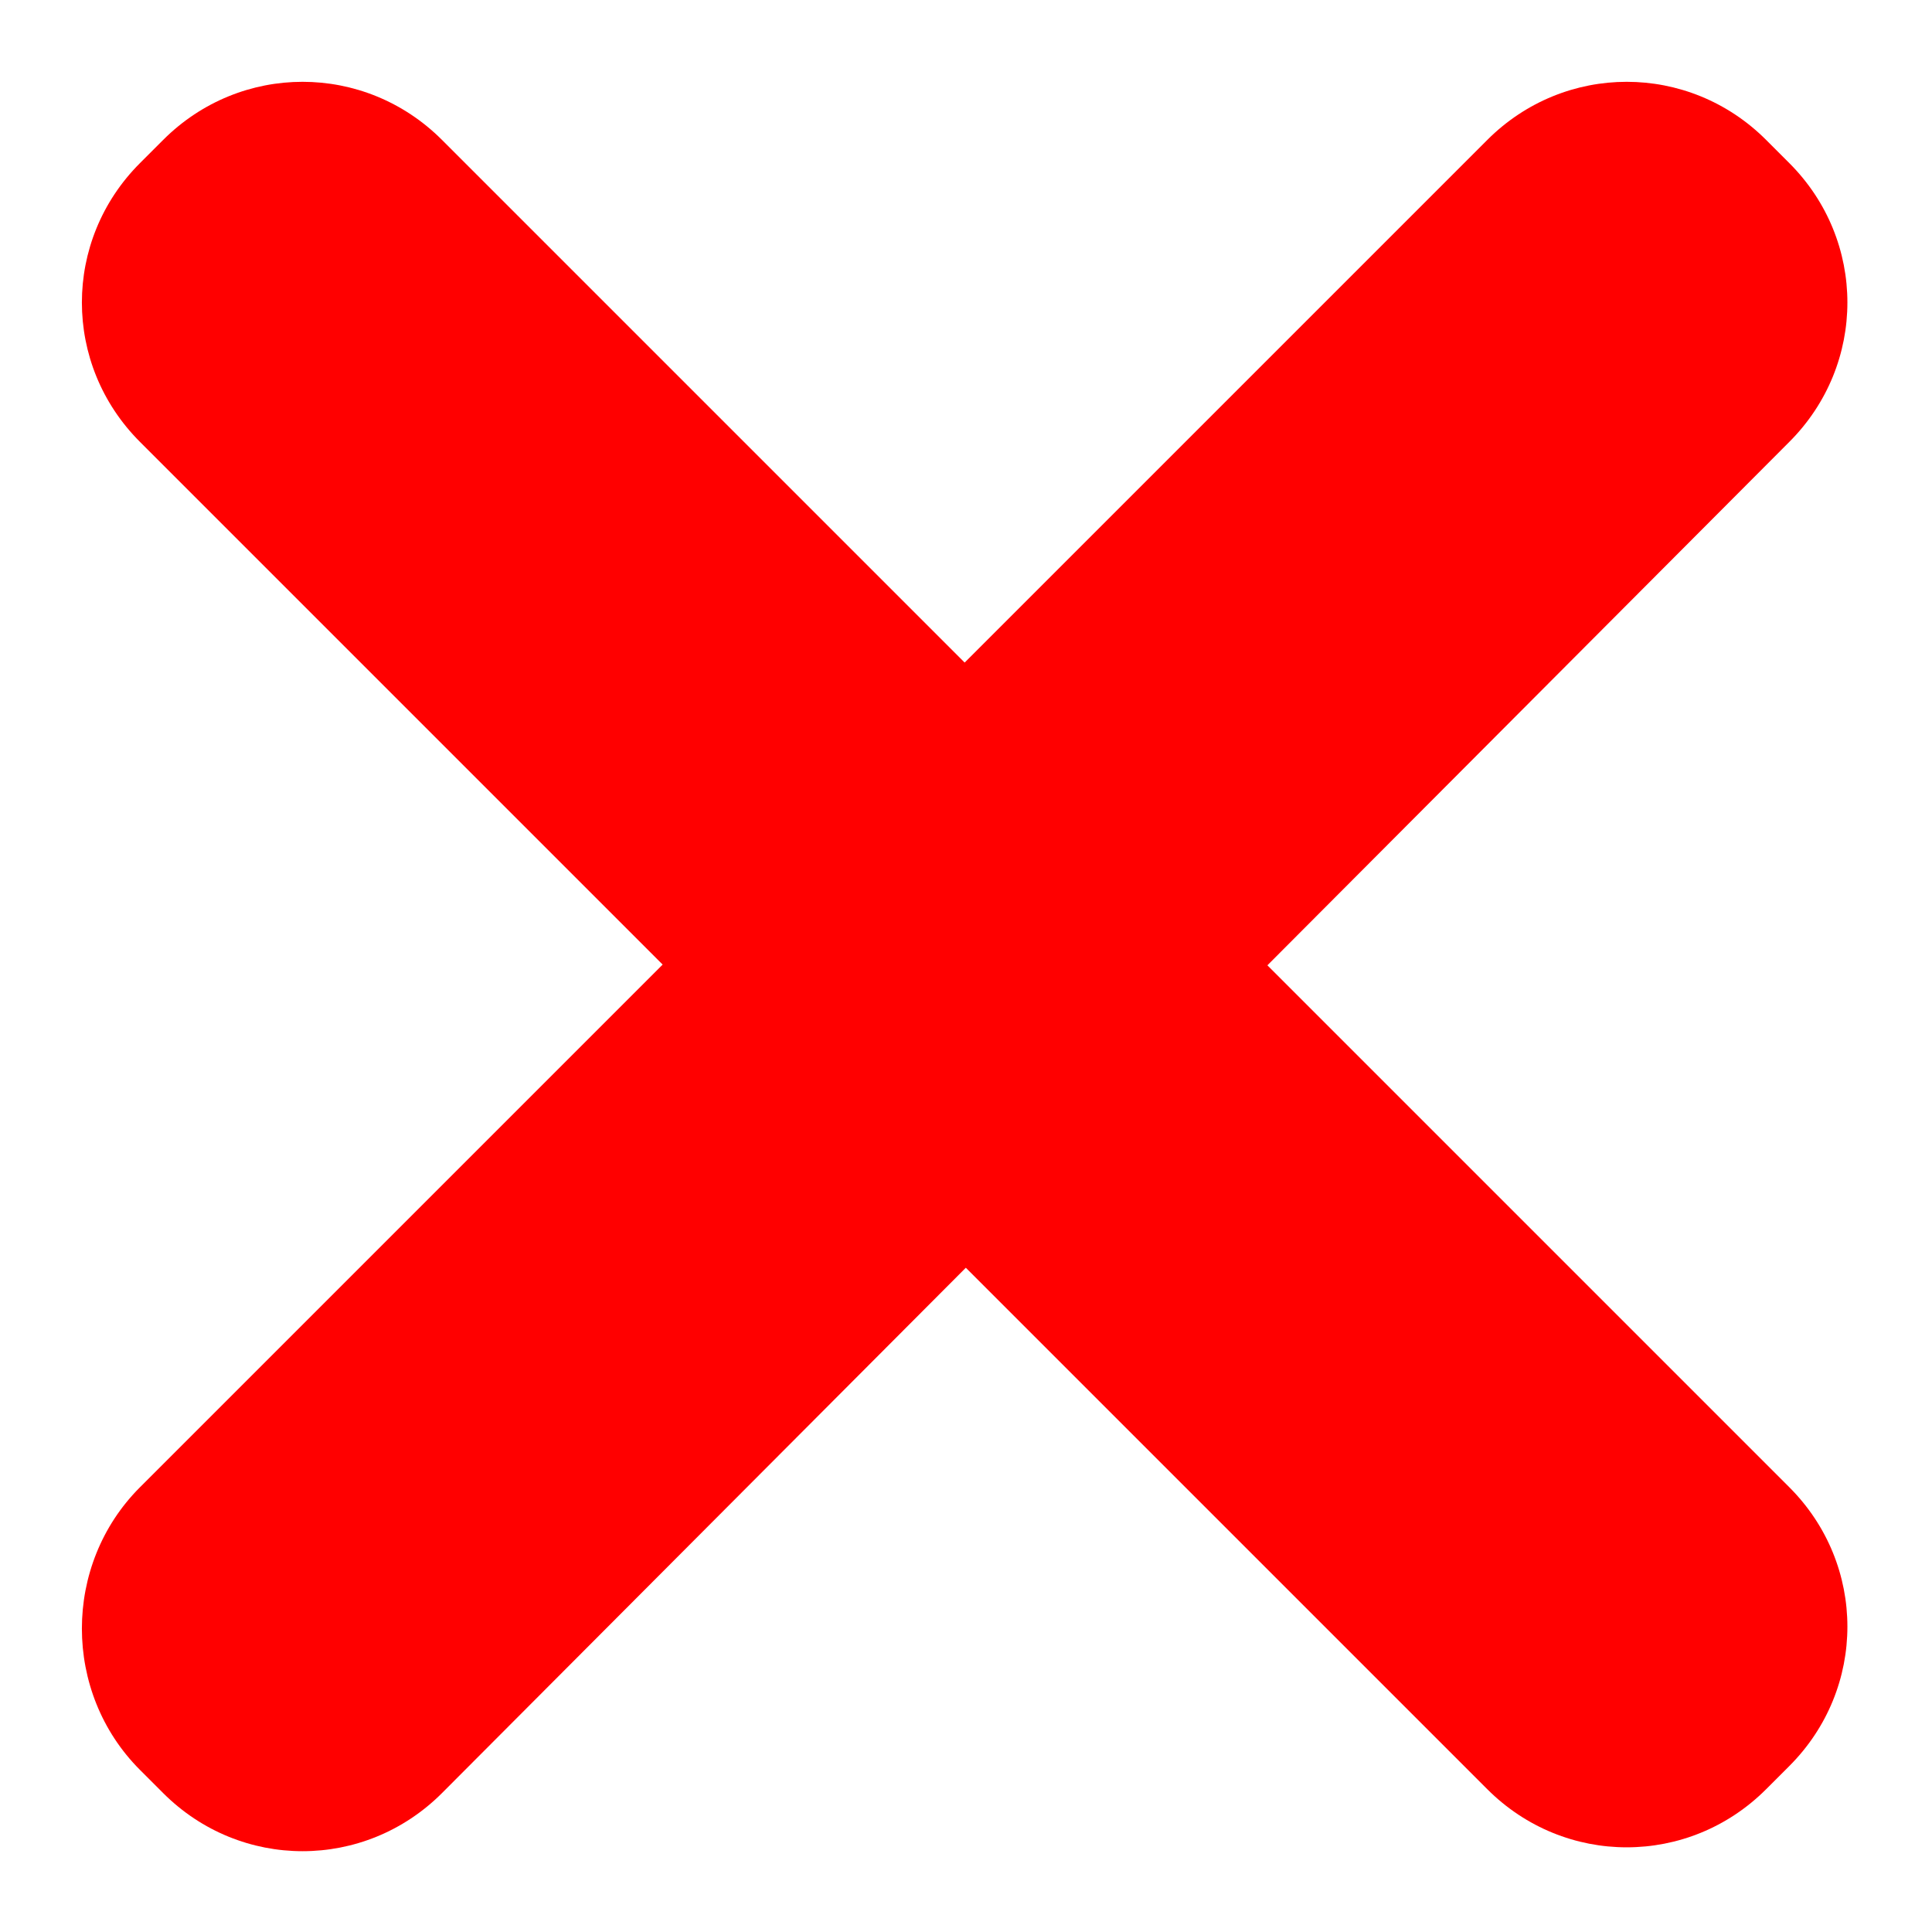 <?xml version="1.0" encoding="utf-8"?>
<!-- Generator: Adobe Illustrator 26.0.2, SVG Export Plug-In . SVG Version: 6.00 Build 0)  -->
<svg version="1.1" id="Layer_1" xmlns="http://www.w3.org/2000/svg" xmlns:xlink="http://www.w3.org/1999/xlink" x="0px" y="0px"
	 viewBox="0 0 49.9 49.9" style="enable-background:new 0 0 49.9 49.9;" xml:space="preserve">
<style type="text/css">
	.st0{fill:#FF0000;}
</style>
<g id="Layer_2_00000090294803732704911940000010389955706018985372_" transform="translate(2.115 2.113)">
	<g id="Layer_1_00000160189218103245721640000006162691601475925920_">
		<path id="Rectangle_183" class="st0" d="M9.3,1.5l34.8,34.8c2,2,2,5.2,0,7.2l-0.6,0.6c-2,2-5.2,2-7.2,0L1.5,9.3c-2-2-2-5.2,0-7.2
			l0.6-0.6C4.1-0.5,7.3-0.5,9.3,1.5z"/>
		<path id="Rectangle_184" class="st0" d="M1.5,36.3L36.3,1.5c2-2,5.2-2,7.2,0l0.6,0.6c2,2,2,5.2,0,7.2L9.3,44.2c-2,2-5.2,2-7.2,0
			l-0.6-0.6C-0.5,41.6-0.5,38.3,1.5,36.3z"/>
	</g>
</g>
</svg>

